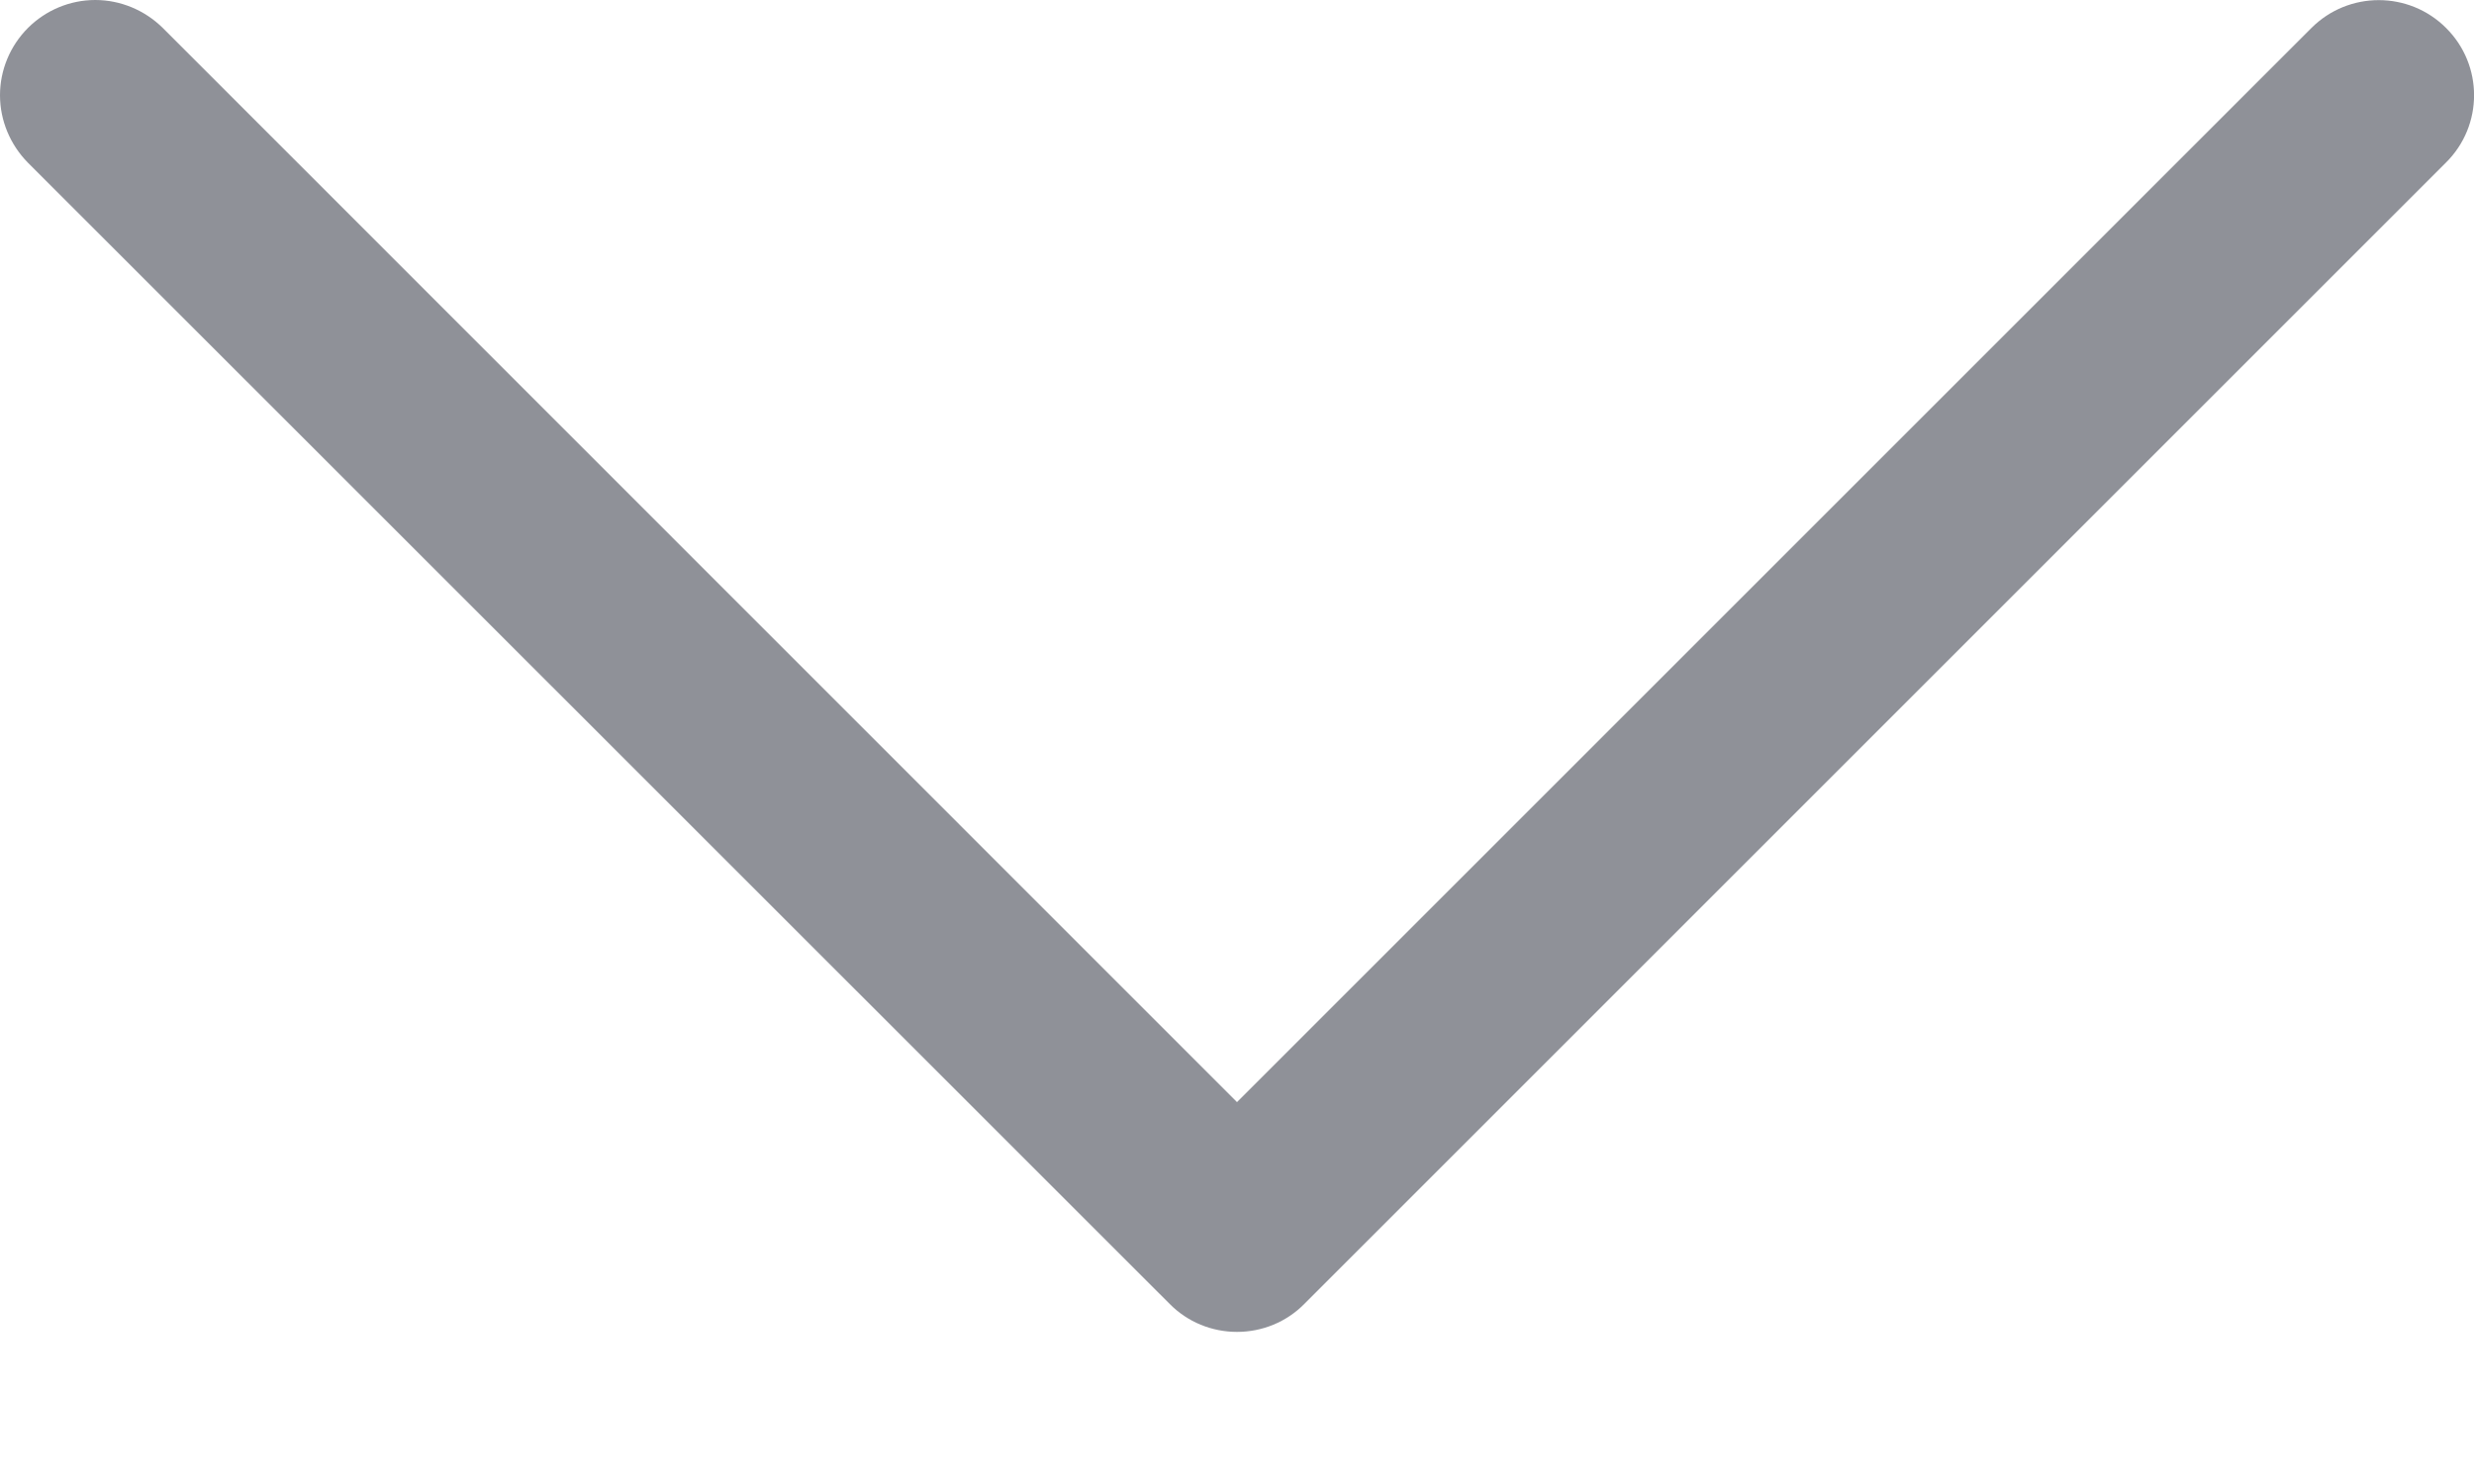 <svg width="10" height="6" viewBox="0 0 10 6" fill="none" xmlns="http://www.w3.org/2000/svg">
<mask id="mask0_47_123325" style="mask-type:luminance" maskUnits="userSpaceOnUse" x="-2" y="-4" width="14" height="13">
<rect x="-1.154" y="-3.461" width="12.306" height="12.306" fill="white"/>
</mask>
<g mask="url(#mask0_47_123325)">
<path fill-rule="evenodd" clip-rule="evenodd" d="M0.113 0.113C0.185 0.041 0.283 0 0.385 0C0.487 0 0.585 0.041 0.658 0.113L5 4.456L9.343 0.113C9.493 -0.037 9.737 -0.037 9.887 0.113C10.038 0.263 10.038 0.507 9.887 0.657L5.272 5.272C5.2 5.345 5.102 5.385 5 5.385C4.898 5.385 4.8 5.345 4.728 5.272L0.113 0.658C0.041 0.585 0 0.487 0 0.385C0 0.283 0.041 0.185 0.113 0.113H0.113Z" fill="#8F9198"/>
</g>
</svg>
